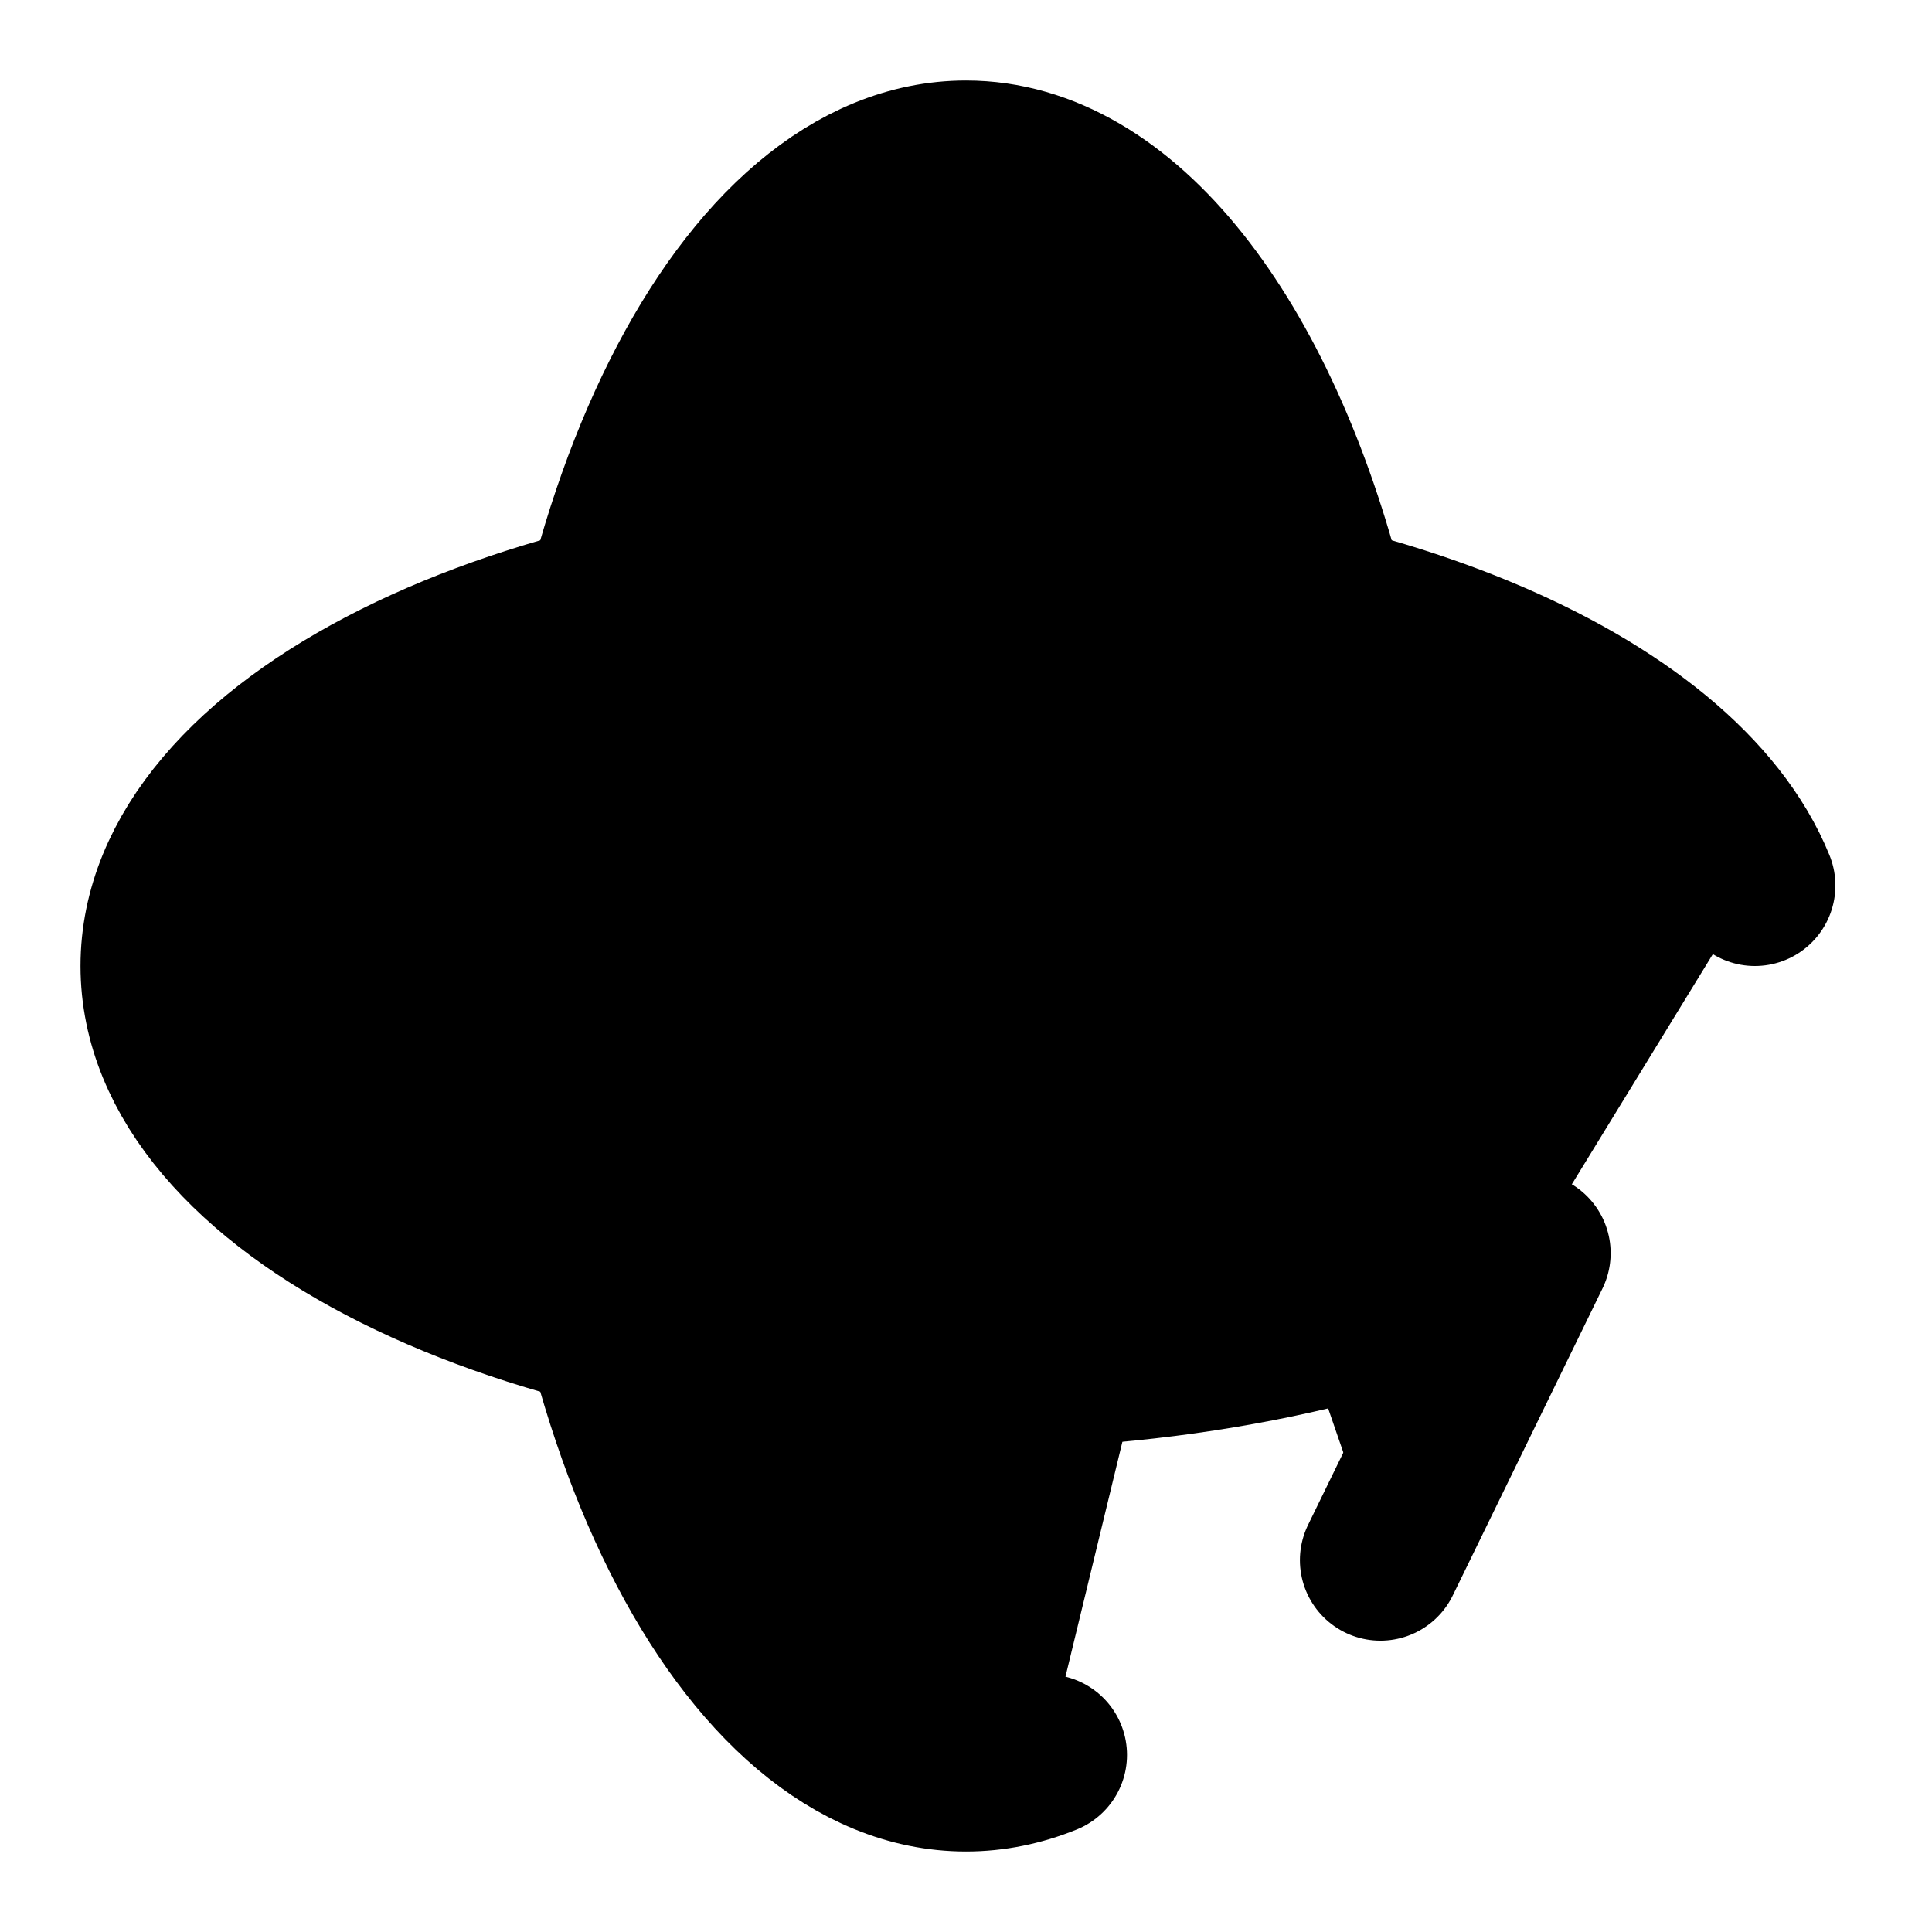 <svg width="24" height="24" viewBox="0 0 24 24" fill="black" xmlns="http://www.w3.org/2000/svg">
    <path
        d="M16.466 7.5C15.643 4.237 13.952 2 12 2C9.239 2 7 6.477 7 12C7 17.523 9.239 22 12 22C12.342 22 12.677 21.931 13 21.8"
        stroke="black" stroke-width="2" stroke-linecap="round" stroke-linejoin="round" />
    <path d="M15.194 13.707L19.008 15.567L17.148 19.381" stroke="black" stroke-width="2"
        stroke-linecap="round" stroke-linejoin="round" />
    <path
        d="M19 15.57C17.196 16.455 14.726 17 12 17C6.477 17 2 14.761 2 12C2 9.239 6.477 7 12 7C16.838 7 20.873 8.718 21.8 11"
        stroke="black" stroke-width="2" stroke-linecap="round" stroke-linejoin="round" />
</svg>